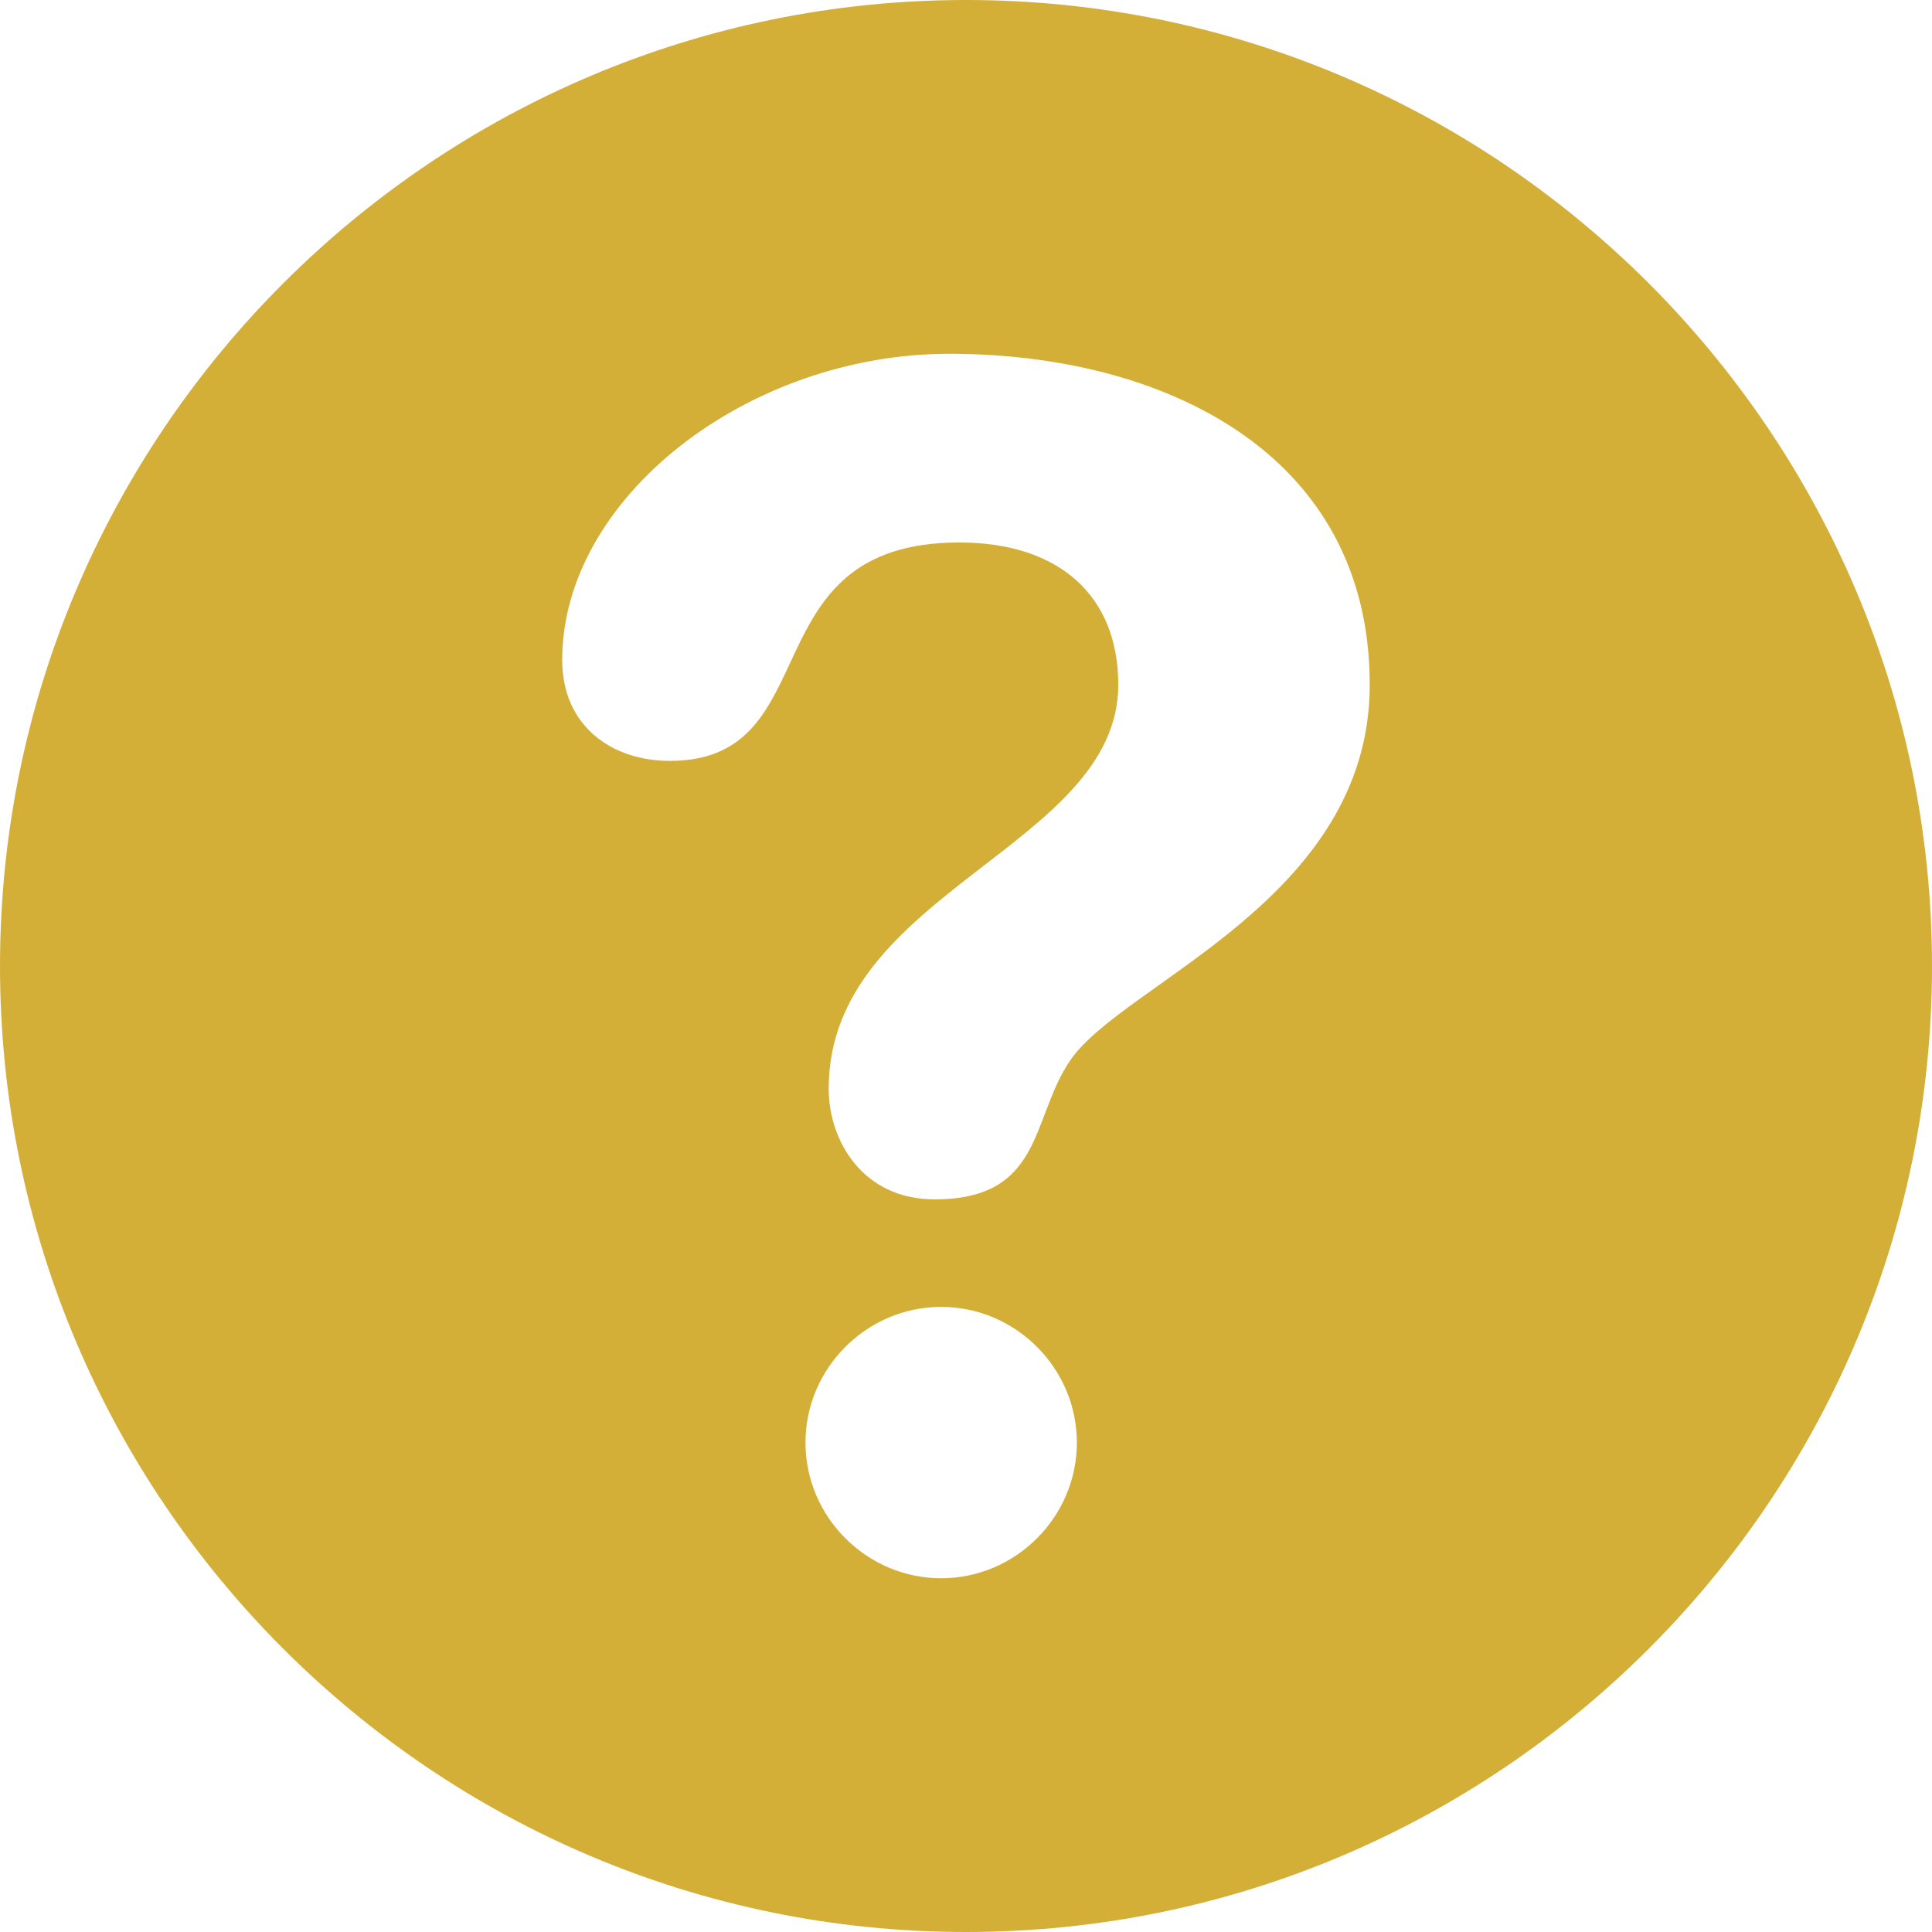 <svg width="60" height="60" viewBox="0 0 60 60" fill="none" xmlns="http://www.w3.org/2000/svg">
<g clip-path="url(#clip0_129_143)">
<path d="M30 0C13.459 0 0 13.459 0 30.002C0 46.543 13.459 60 30 60C46.541 60 60 46.543 60 30.002C60 13.459 46.541 0 30 0ZM29.229 49.014C26.916 49.014 25.015 47.111 25.015 44.801C25.015 42.487 26.917 40.587 29.229 40.587C31.543 40.587 33.443 42.489 33.443 44.801C33.443 47.113 31.543 49.014 29.229 49.014ZM33.239 32.928C32.005 34.729 32.415 37.247 29.023 37.247C26.813 37.247 25.736 35.451 25.736 33.807C25.736 27.691 34.729 26.303 34.729 21.265C34.729 18.491 32.88 16.847 29.794 16.847C23.218 16.847 25.786 23.63 20.802 23.63C19.003 23.63 17.46 22.552 17.46 20.496C17.46 15.46 23.218 10.987 29.485 10.987C36.064 10.987 42.538 14.02 42.538 21.265C42.54 27.945 34.882 30.515 33.239 32.928Z" fill="#D4AF37"/>
</g>
<defs>
<clipPath id="clip0_129_143">
<rect width="60" height="60" fill="white"/>
</clipPath>
</defs>
</svg>

